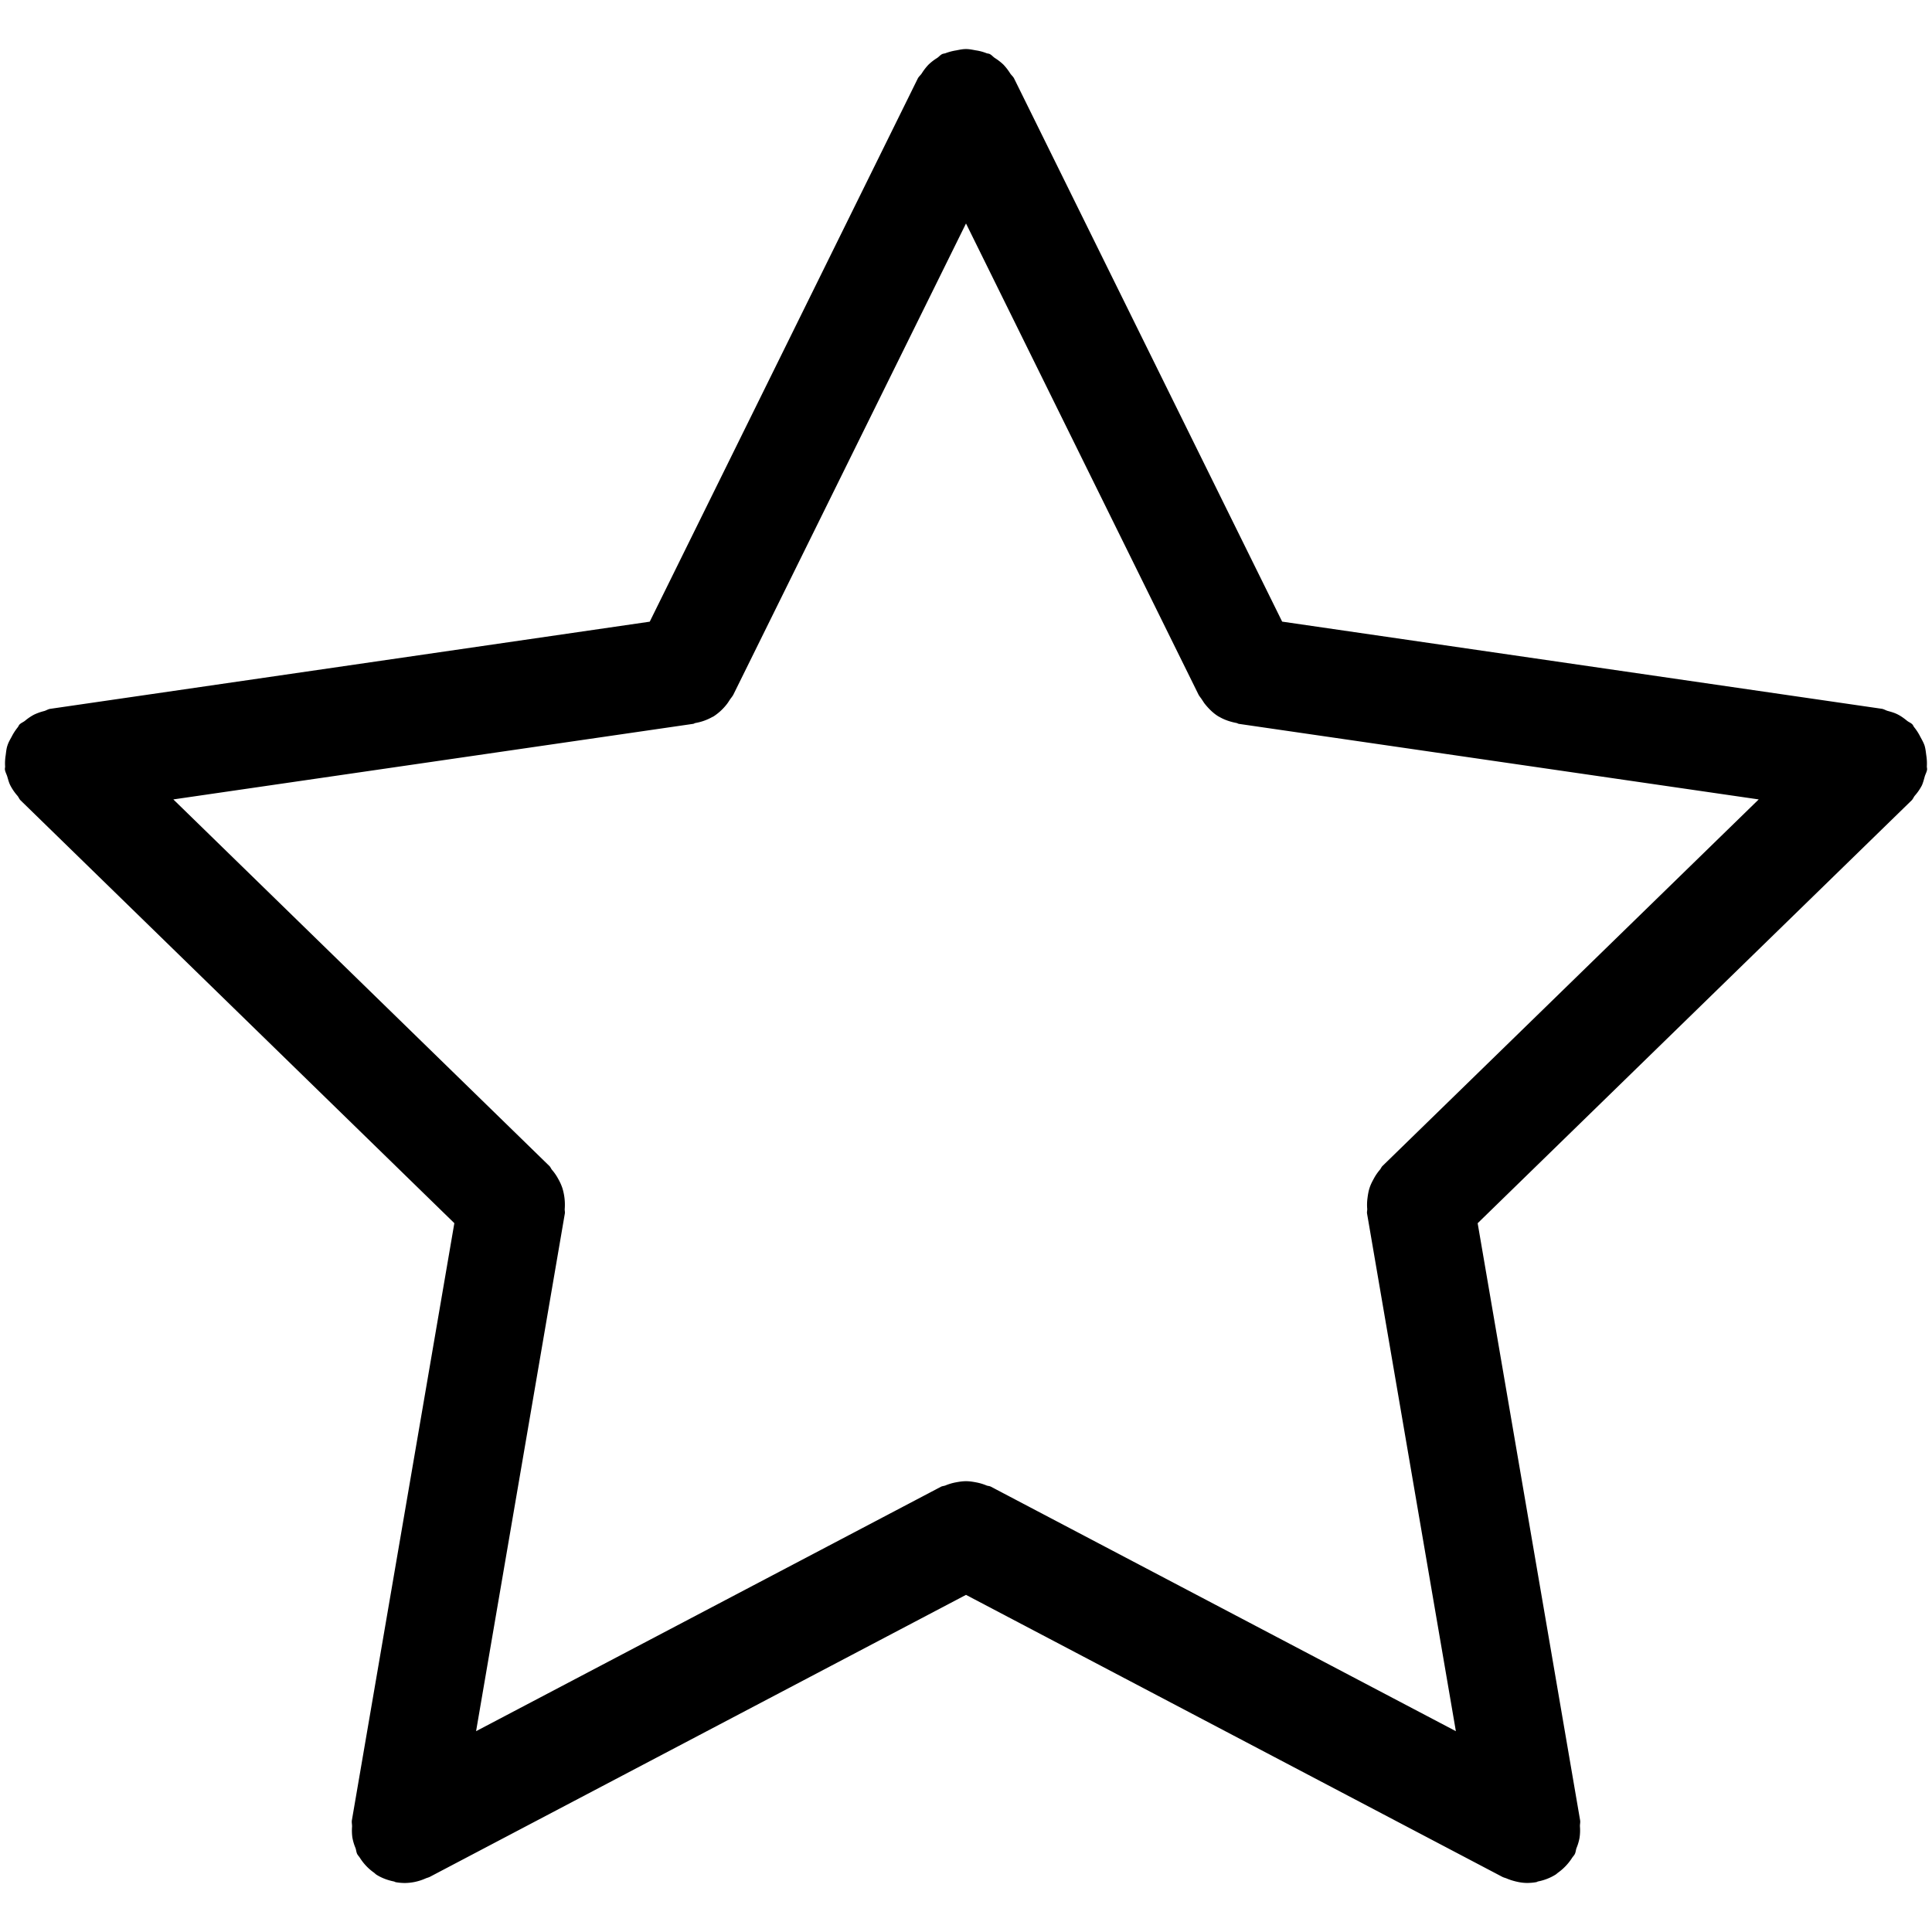 <?xml version="1.0" standalone="no"?><!DOCTYPE svg PUBLIC "-//W3C//DTD SVG 1.1//EN" "http://www.w3.org/Graphics/SVG/1.1/DTD/svg11.dtd"><svg t="1736242451195" class="icon" viewBox="0 0 1024 1024" version="1.1" xmlns="http://www.w3.org/2000/svg" p-id="8373" xmlns:xlink="http://www.w3.org/1999/xlink" width="200" height="200"><path d="M1020.16 411.534c0.37-1.223 1.024-2.304 1.223-3.584 0.085-0.597-0.142-1.195-0.114-1.792a27.534 27.534 0 0 0-0.313-5.916c-0.228-1.764-0.398-3.47-0.91-5.12-0.569-1.65-1.422-3.1-2.247-4.636a27.79 27.79 0 0 0-3.214-5.006c-0.398-0.455-0.54-1.052-0.967-1.508-0.796-0.853-1.877-1.195-2.788-1.906-1.536-1.252-3.015-2.361-4.807-3.3s-3.584-1.451-5.49-1.963c-1.109-0.313-2.02-0.967-3.186-1.138l-317.781-46.194-142.08-287.886c-0.54-1.081-1.451-1.735-2.076-2.702a29.298 29.298 0 0 0-3.556-4.608 28.644 28.644 0 0 0-4.551-3.527c-0.967-0.626-1.65-1.593-2.731-2.105-0.569-0.284-1.195-0.228-1.792-0.484a25.429 25.429 0 0 0-5.604-1.479C515.413 26.368 513.764 25.998 512 25.998s-3.442 0.37-5.205 0.711a29.298 29.298 0 0 0-5.632 1.479c-0.597 0.228-1.195 0.199-1.792 0.484-1.081 0.54-1.735 1.451-2.702 2.076a27.136 27.136 0 0 0-4.58 3.556 28.871 28.871 0 0 0-3.527 4.58c-0.626 0.967-1.564 1.65-2.105 2.702l-142.08 287.915-317.724 46.194c-1.195 0.171-2.105 0.853-3.214 1.166a28.729 28.729 0 0 0-5.433 1.934 28.046 28.046 0 0 0-4.807 3.271c-0.91 0.711-1.991 1.081-2.816 1.906-0.455 0.455-0.597 1.052-0.996 1.536a28.587 28.587 0 0 0-3.186 4.921c-0.853 1.564-1.735 3.044-2.247 4.693-0.569 1.65-0.711 3.385-0.939 5.148a26.652 26.652 0 0 0-0.313 5.831c0.057 0.626-0.199 1.195-0.085 1.849 0.199 1.337 0.882 2.418 1.252 3.698 0.455 1.536 0.825 3.015 1.536 4.494a27.364 27.364 0 0 0 3.84 5.632c0.654 0.768 0.939 1.735 1.678 2.446l229.888 224.085-54.3 316.444c-0.199 1.195 0.142 2.276 0.085 3.47a27.534 27.534 0 0 0 0.171 5.717 26.51 26.51 0 0 0 1.65 5.547c0.398 1.081 0.398 2.247 0.967 3.3 0.398 0.711 0.967 1.252 1.394 1.934a27.591 27.591 0 0 0 7.509 7.879c0.455 0.37 0.825 0.768 1.308 1.081 2.844 1.764 5.973 2.901 9.244 3.556 0.341 0.085 0.597 0.313 0.939 0.37 1.621 0.284 3.243 0.427 4.836 0.427a27.534 27.534 0 0 0 10.951-2.418c0.74-0.313 1.536-0.484 2.276-0.853L512 845.312l284.188 149.419c0.74 0.398 1.536 0.569 2.276 0.853 0.768 0.341 1.508 0.597 2.304 0.882 2.873 0.91 5.746 1.536 8.647 1.536a28.018 28.018 0 0 0 4.836-0.427c0.341-0.057 0.597-0.284 0.939-0.37a27.449 27.449 0 0 0 9.188-3.556c0.54-0.313 0.91-0.74 1.394-1.081a28.672 28.672 0 0 0 7.481-7.879c0.427-0.654 0.996-1.195 1.365-1.877 0.569-1.052 0.569-2.162 0.939-3.243a26.766 26.766 0 0 0 1.65-5.575 27.022 27.022 0 0 0 0.199-5.86c-0.085-1.138 0.284-2.19 0.085-3.356l-54.3-316.444 229.973-224.085c0.768-0.74 1.081-1.735 1.735-2.532a27.108 27.108 0 0 0 3.783-5.518c0.654-1.564 1.052-3.1 1.479-4.665zM732.729 618.012c-0.597 0.597-0.853 1.422-1.422 2.048a26.368 26.368 0 0 0-3.243 4.807c-0.882 1.593-1.65 3.129-2.19 4.836s-0.825 3.356-1.052 5.148a26.88 26.88 0 0 0-0.171 5.86c0.057 0.825-0.228 1.621-0.085 2.475l47.076 274.375-246.414-129.564c-0.768-0.427-1.621-0.37-2.389-0.683a26.766 26.766 0 0 0-5.575-1.65c-1.792-0.341-3.499-0.597-5.262-0.597s-3.499 0.256-5.291 0.597a27.221 27.221 0 0 0-5.518 1.621c-0.796 0.341-1.65 0.313-2.446 0.711l-246.414 129.564 47.047-274.375c0.142-0.853-0.142-1.678-0.057-2.532a29.867 29.867 0 0 0-1.252-10.951 27.392 27.392 0 0 0-2.19-4.836 25.884 25.884 0 0 0-3.271-4.779c-0.569-0.654-0.796-1.479-1.422-2.076L91.876 423.708l275.484-40.05c0.455-0.057 0.796-0.37 1.252-0.455a27.876 27.876 0 0 0 8.988-3.214l0.427-0.171a28.729 28.729 0 0 0 7.14-6.514c0.597-0.74 1.081-1.536 1.621-2.361 0.626-0.967 1.422-1.792 1.963-2.873L512 118.443l123.193 249.628c0.54 1.052 1.308 1.849 1.906 2.816 0.569 0.825 1.024 1.65 1.678 2.418 2.076 2.56 4.409 4.836 7.14 6.485 0.114 0.085 0.256 0.085 0.37 0.171 2.816 1.65 5.888 2.617 9.074 3.243 0.455 0.085 0.768 0.37 1.252 0.455l275.541 40.05-199.424 194.304z" fill="currentColor" p-id="8374"></path></svg>